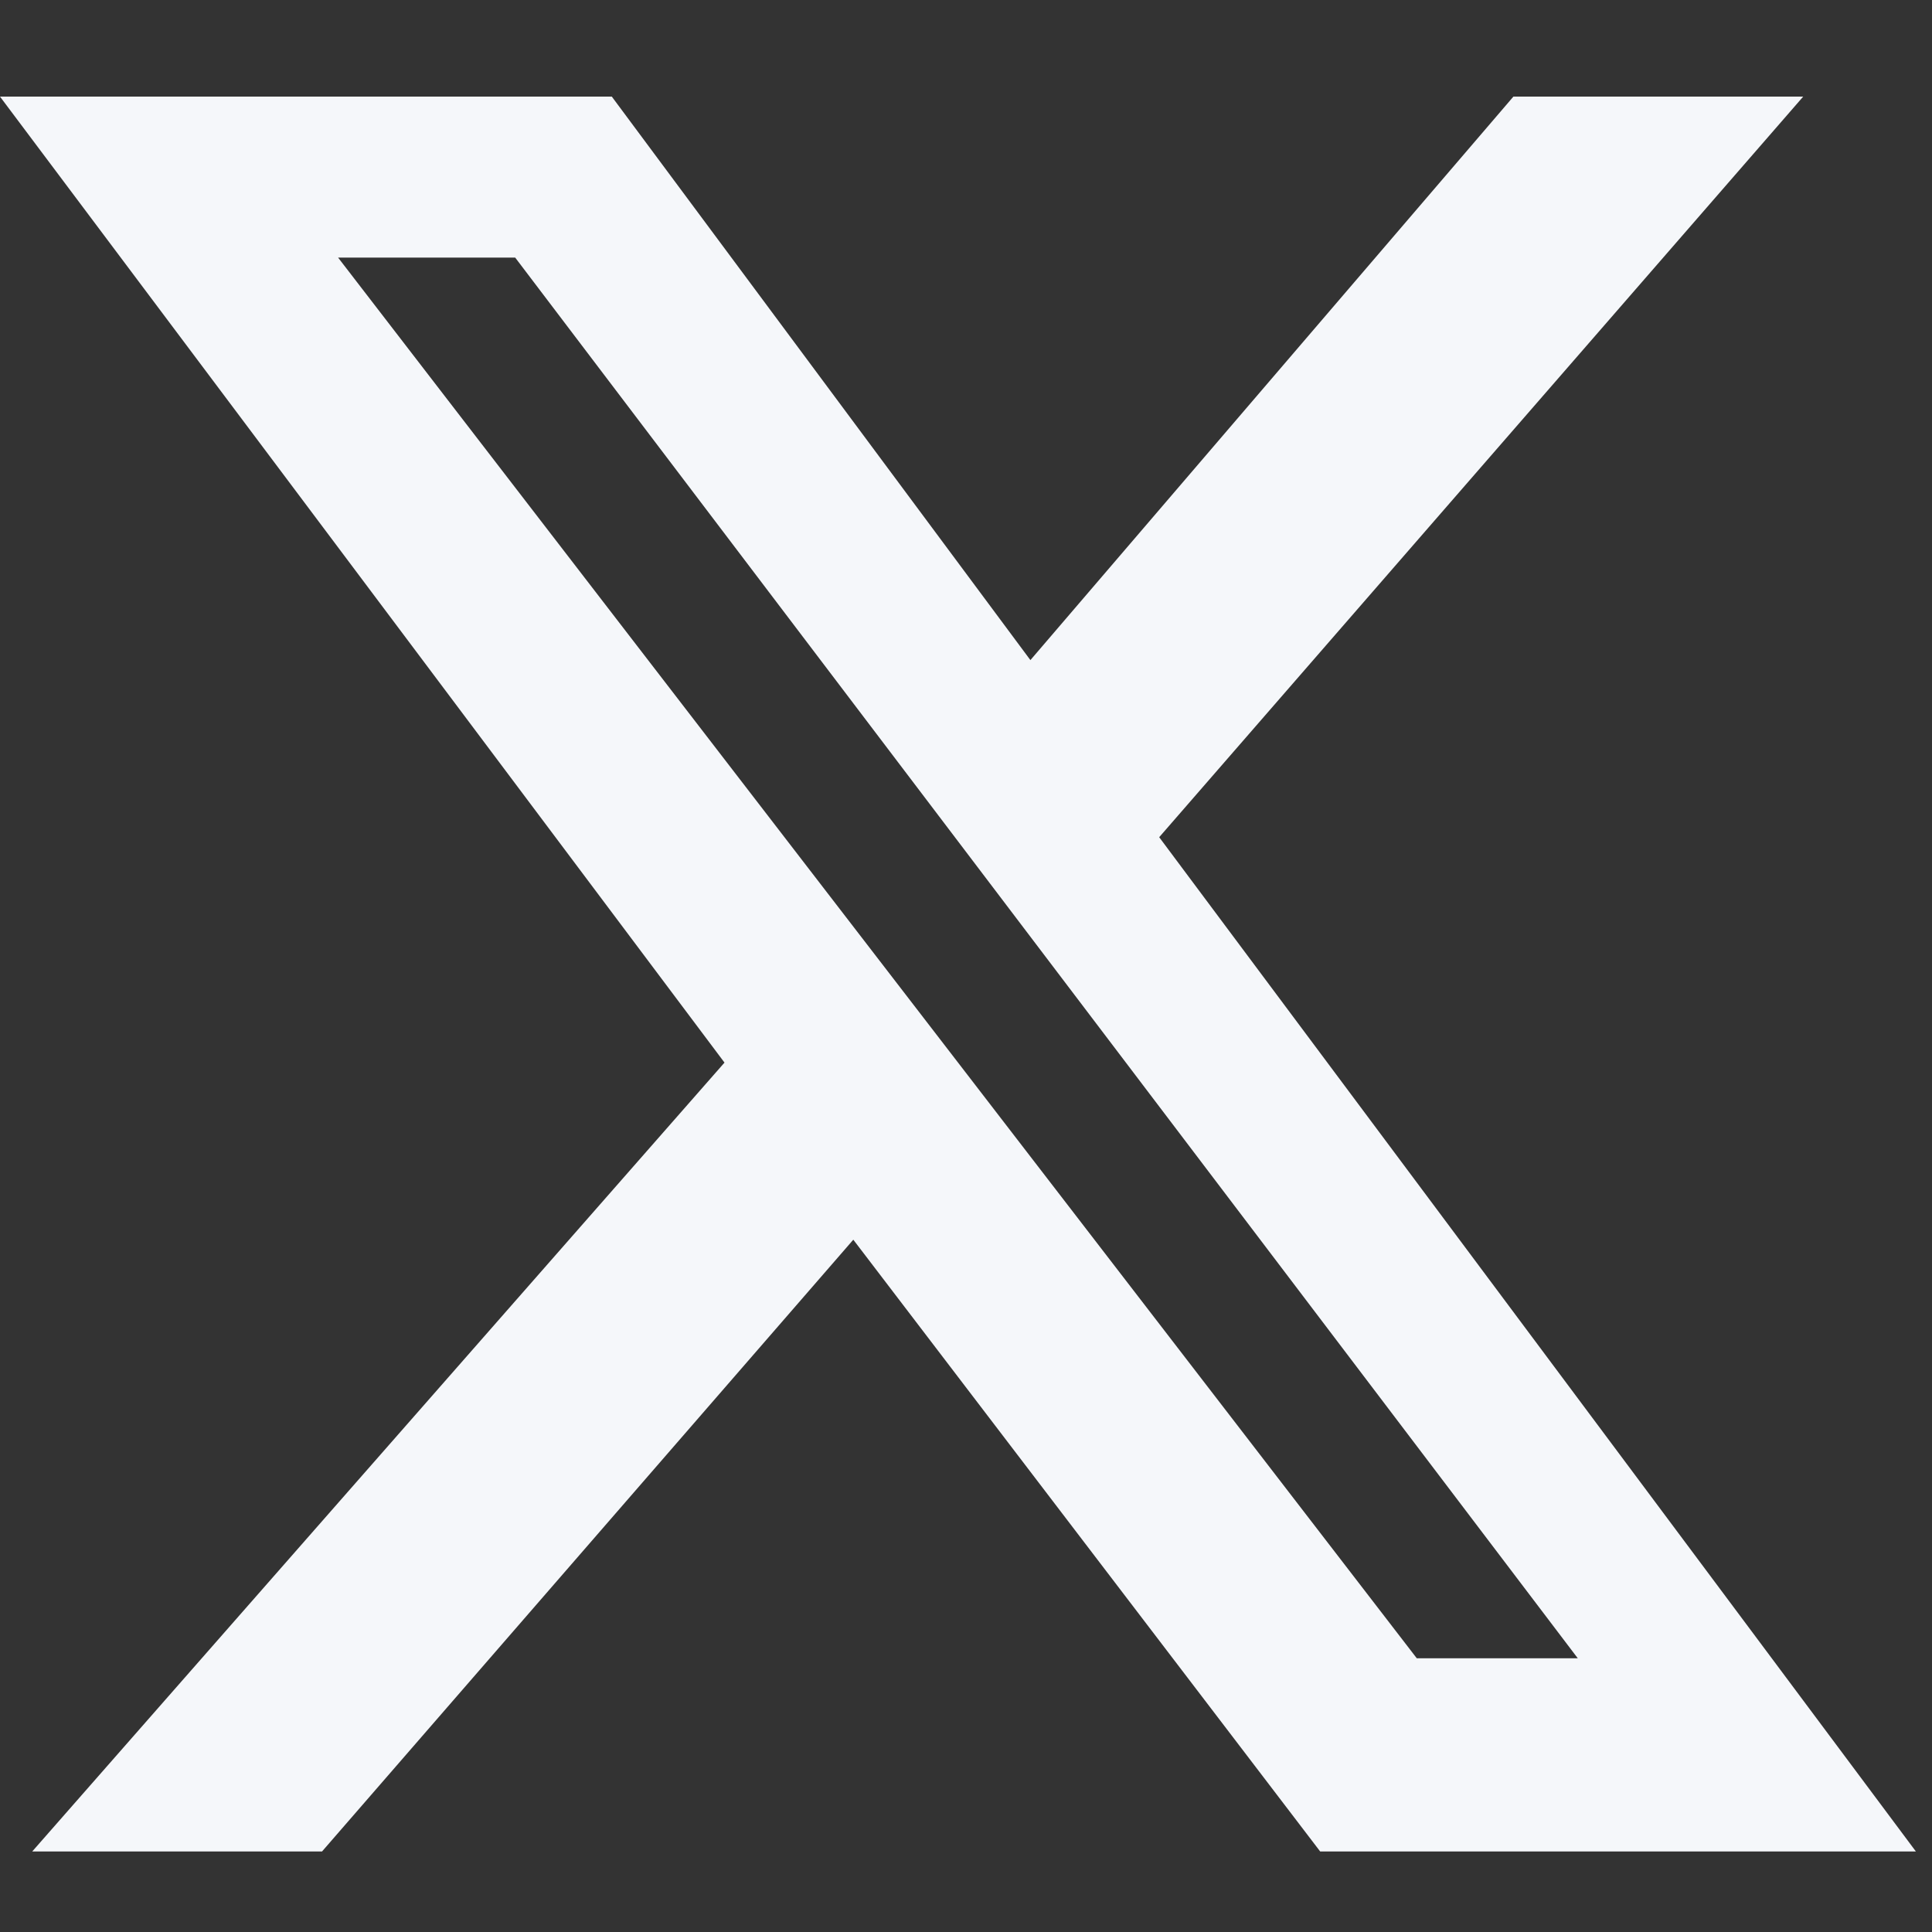 <?xml version="1.0" encoding="UTF-8"?>
<svg id="Layer_1" xmlns="http://www.w3.org/2000/svg" version="1.1" viewBox="0 0 12 12">
  <rect x="0" y="0" width="12" height="12" fill="#333333" stroke="none"/>
  <!-- Generator: Adobe Illustrator 29.7.1, SVG Export Plug-In . SVG Version: 2.1.1 Build 8)  -->
  <defs>
    <style>
      .st0 {
        fill: #f5f7fa;
      }
    </style>
  </defs>
  <path class="st0" d="M9.4.6h1.8l-4,4.6,4.7,6.3h-3.7l-2.9-3.8-3.3,3.8H.2l4.3-4.9L0,.6h3.8l2.6,3.5,3-3.5ZM8.8,10.3h1L3.2,1.6h-1.1l6.7,8.7Z"/>
</svg>